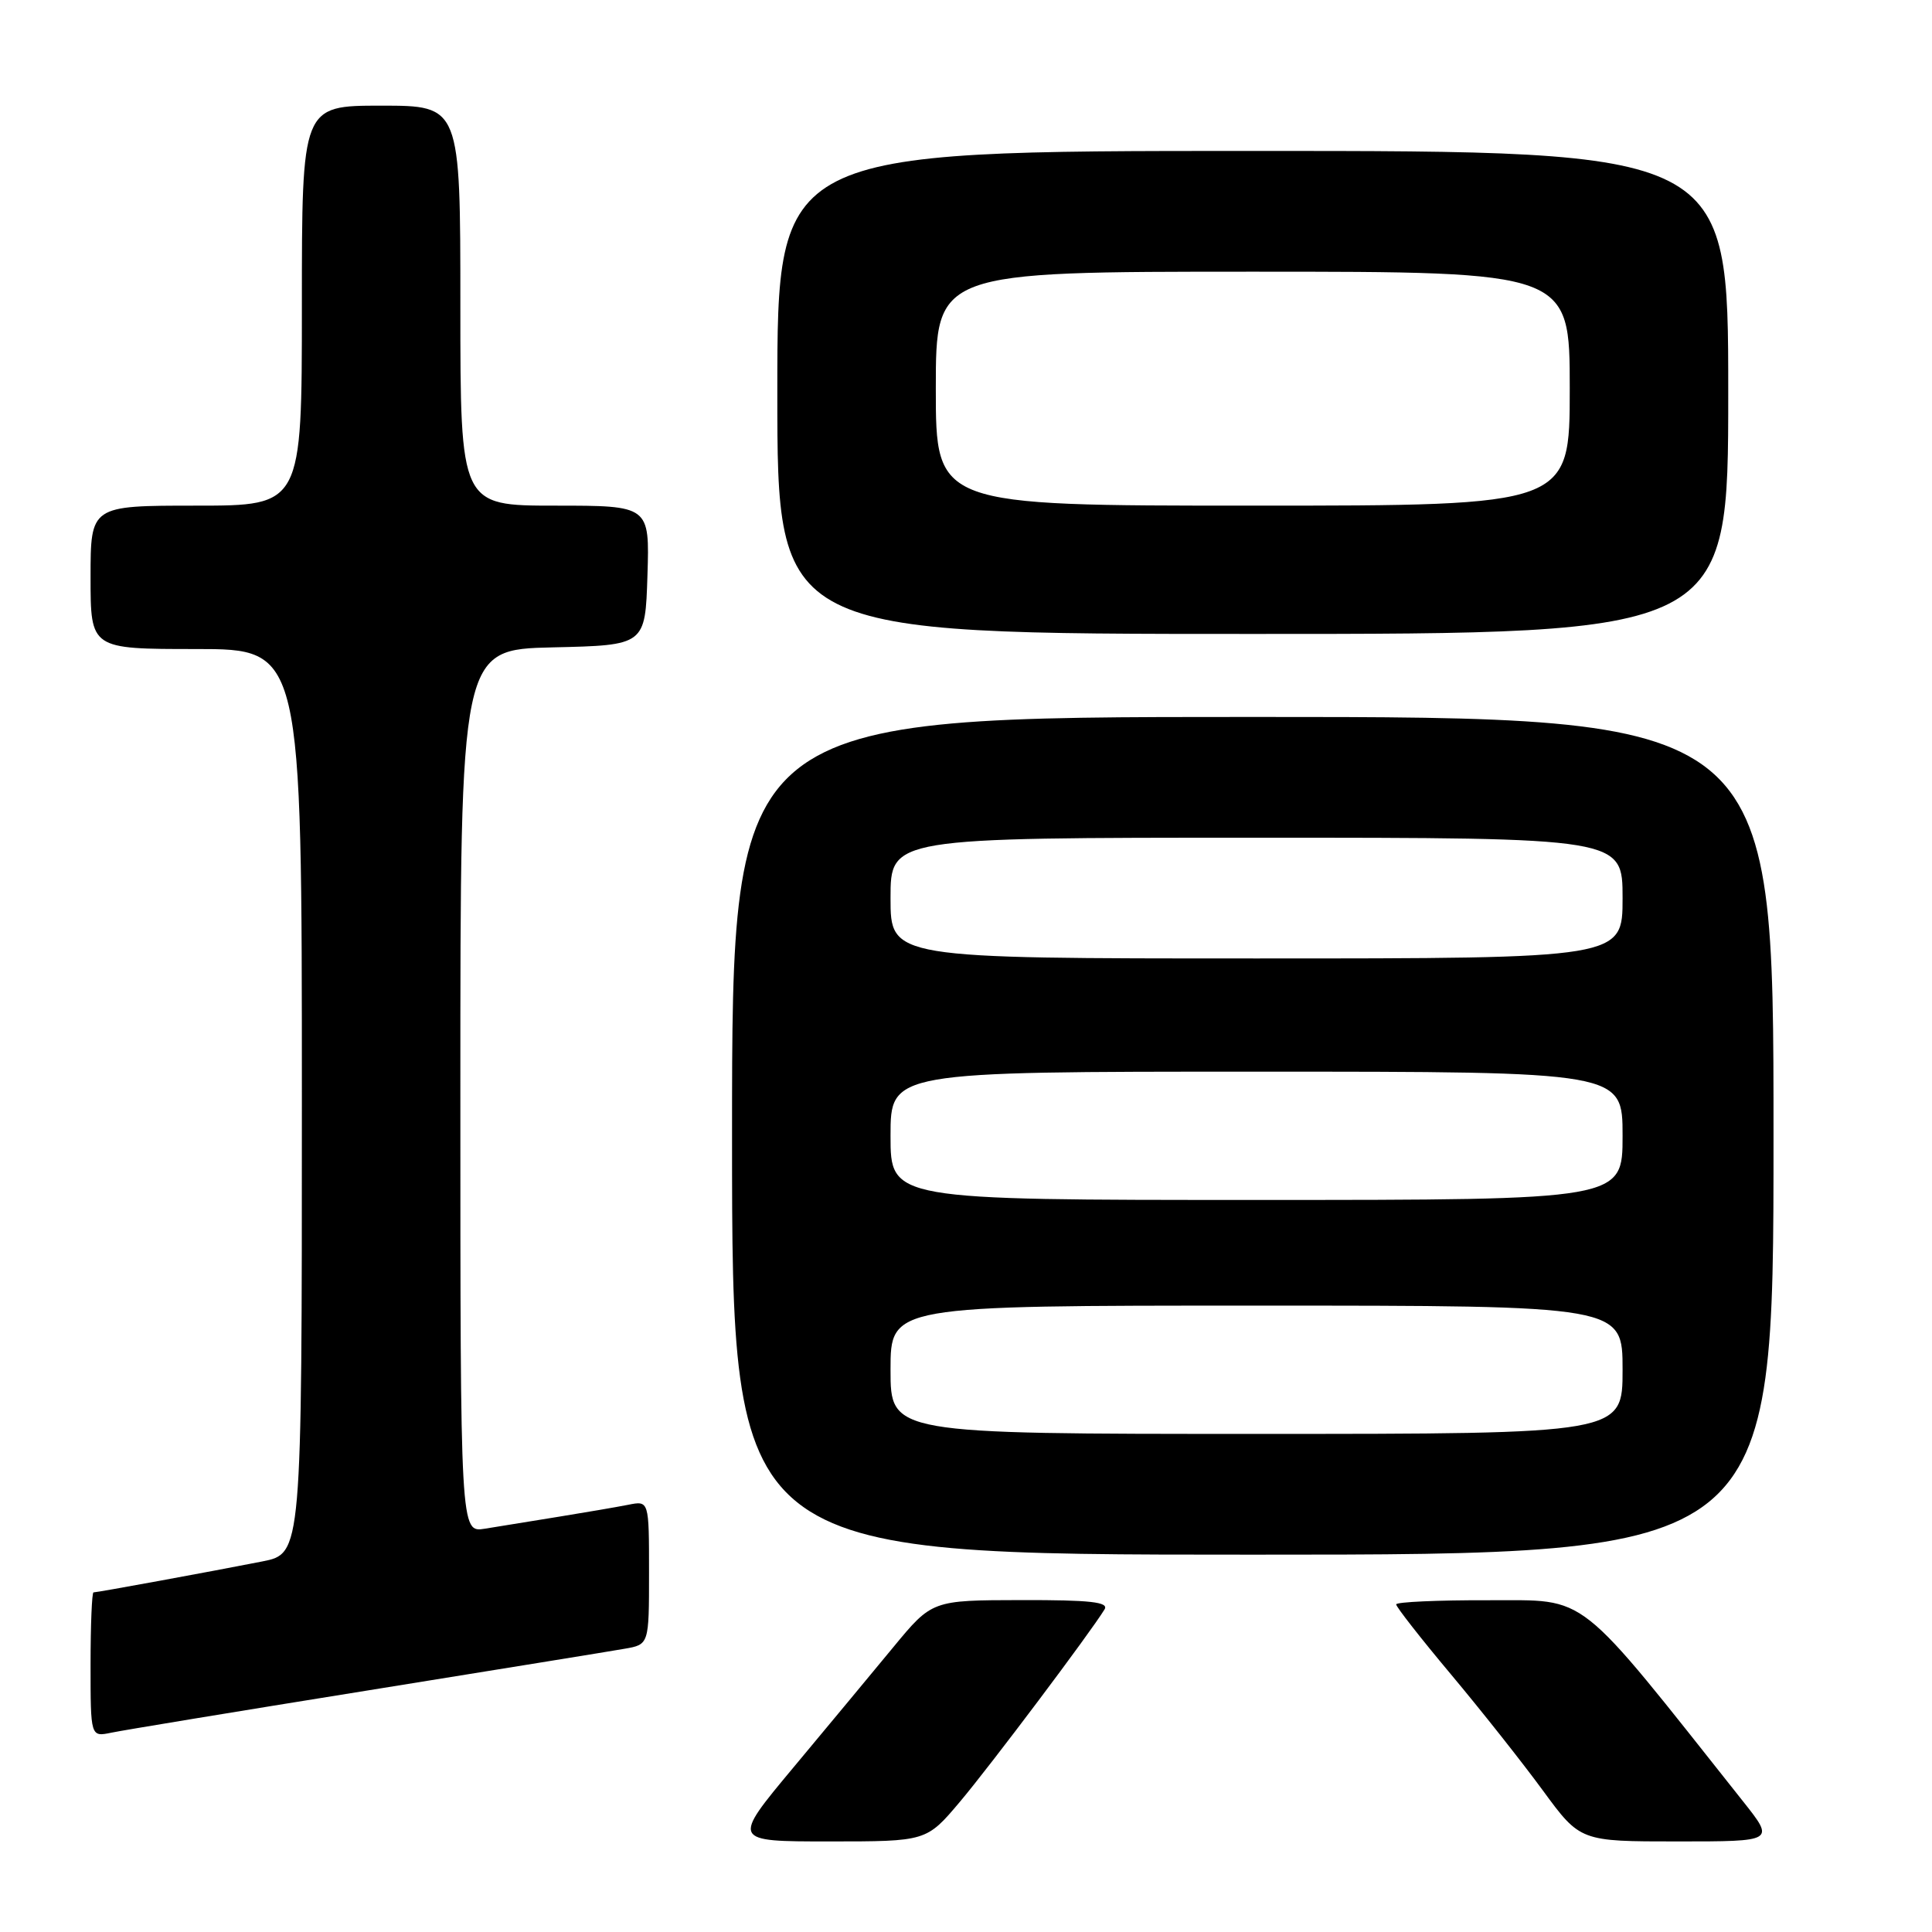 <?xml version="1.0" encoding="UTF-8" standalone="no"?>
<!DOCTYPE svg PUBLIC "-//W3C//DTD SVG 1.1//EN" "http://www.w3.org/Graphics/SVG/1.1/DTD/svg11.dtd" >
<svg xmlns="http://www.w3.org/2000/svg" xmlns:xlink="http://www.w3.org/1999/xlink" version="1.1" viewBox="0 0 256 256">
 <g >
 <path fill="currentColor"
d=" M 127.19 238.75 C 131.20 234.00 144.49 216.32 146.36 213.25 C 146.95 212.28 144.50 212.00 135.31 212.02 C 123.50 212.04 123.50 212.04 118.36 218.27 C 115.53 221.70 109.56 228.89 105.09 234.25 C 96.96 244.00 96.96 244.00 109.86 244.00 C 122.76 244.00 122.76 244.00 127.19 238.75 Z  M 231.01 238.75 C 208.53 210.41 210.66 212.09 197.25 212.04 C 190.51 212.02 185.00 212.27 185.00 212.59 C 185.00 212.92 188.26 217.09 192.25 221.85 C 196.24 226.61 201.72 233.54 204.44 237.25 C 209.39 244.00 209.39 244.00 222.28 244.00 C 235.17 244.00 235.17 244.00 231.01 238.75 Z  M 48.50 224.03 C 65.55 221.28 80.96 218.79 82.75 218.47 C 86.00 217.91 86.00 217.91 86.00 208.38 C 86.00 198.84 86.00 198.84 83.25 199.39 C 81.74 199.69 77.58 200.40 74.00 200.98 C 70.42 201.55 66.04 202.26 64.25 202.56 C 61.00 203.09 61.00 203.09 61.00 144.58 C 61.00 86.06 61.00 86.06 73.25 85.78 C 85.50 85.50 85.50 85.50 85.79 76.25 C 86.08 67.00 86.08 67.00 73.54 67.00 C 61.00 67.00 61.00 67.00 61.00 40.50 C 61.00 14.00 61.00 14.00 50.50 14.00 C 40.00 14.00 40.00 14.00 40.00 40.50 C 40.00 67.00 40.00 67.00 26.00 67.00 C 12.00 67.00 12.00 67.00 12.00 76.50 C 12.00 86.00 12.00 86.00 26.00 86.00 C 40.00 86.00 40.00 86.00 40.00 145.93 C 40.00 205.86 40.00 205.86 34.75 206.90 C 28.05 208.22 12.90 211.00 12.39 211.00 C 12.18 211.00 12.00 215.31 12.00 220.58 C 12.00 230.16 12.00 230.16 14.75 229.59 C 16.26 229.27 31.45 226.77 48.50 224.03 Z  M 235.00 150.50 C 235.00 95.00 235.00 95.00 166.00 95.00 C 97.00 95.00 97.00 95.00 97.00 150.50 C 97.00 206.00 97.00 206.00 166.00 206.00 C 235.00 206.00 235.00 206.00 235.00 150.50 Z  M 229.00 52.00 C 229.00 20.00 229.00 20.00 166.00 20.00 C 103.00 20.00 103.00 20.00 103.00 52.00 C 103.00 84.00 103.00 84.00 166.00 84.00 C 229.00 84.00 229.00 84.00 229.00 52.00 Z  M 118.00 181.50 C 118.00 173.00 118.00 173.00 166.50 173.00 C 215.00 173.00 215.00 173.00 215.00 181.50 C 215.00 190.00 215.00 190.00 166.50 190.00 C 118.00 190.00 118.00 190.00 118.00 181.50 Z  M 118.00 150.50 C 118.00 142.00 118.00 142.00 166.50 142.00 C 215.00 142.00 215.00 142.00 215.00 150.50 C 215.00 159.00 215.00 159.00 166.50 159.00 C 118.00 159.00 118.00 159.00 118.00 150.50 Z  M 118.00 119.00 C 118.00 111.00 118.00 111.00 166.50 111.00 C 215.00 111.00 215.00 111.00 215.00 119.00 C 215.00 127.00 215.00 127.00 166.50 127.00 C 118.00 127.00 118.00 127.00 118.00 119.00 Z  M 124.00 51.50 C 124.00 36.00 124.00 36.00 166.00 36.00 C 208.00 36.00 208.00 36.00 208.00 51.50 C 208.00 67.00 208.00 67.00 166.00 67.00 C 124.00 67.00 124.00 67.00 124.00 51.50 Z "/>
</g>
</svg>